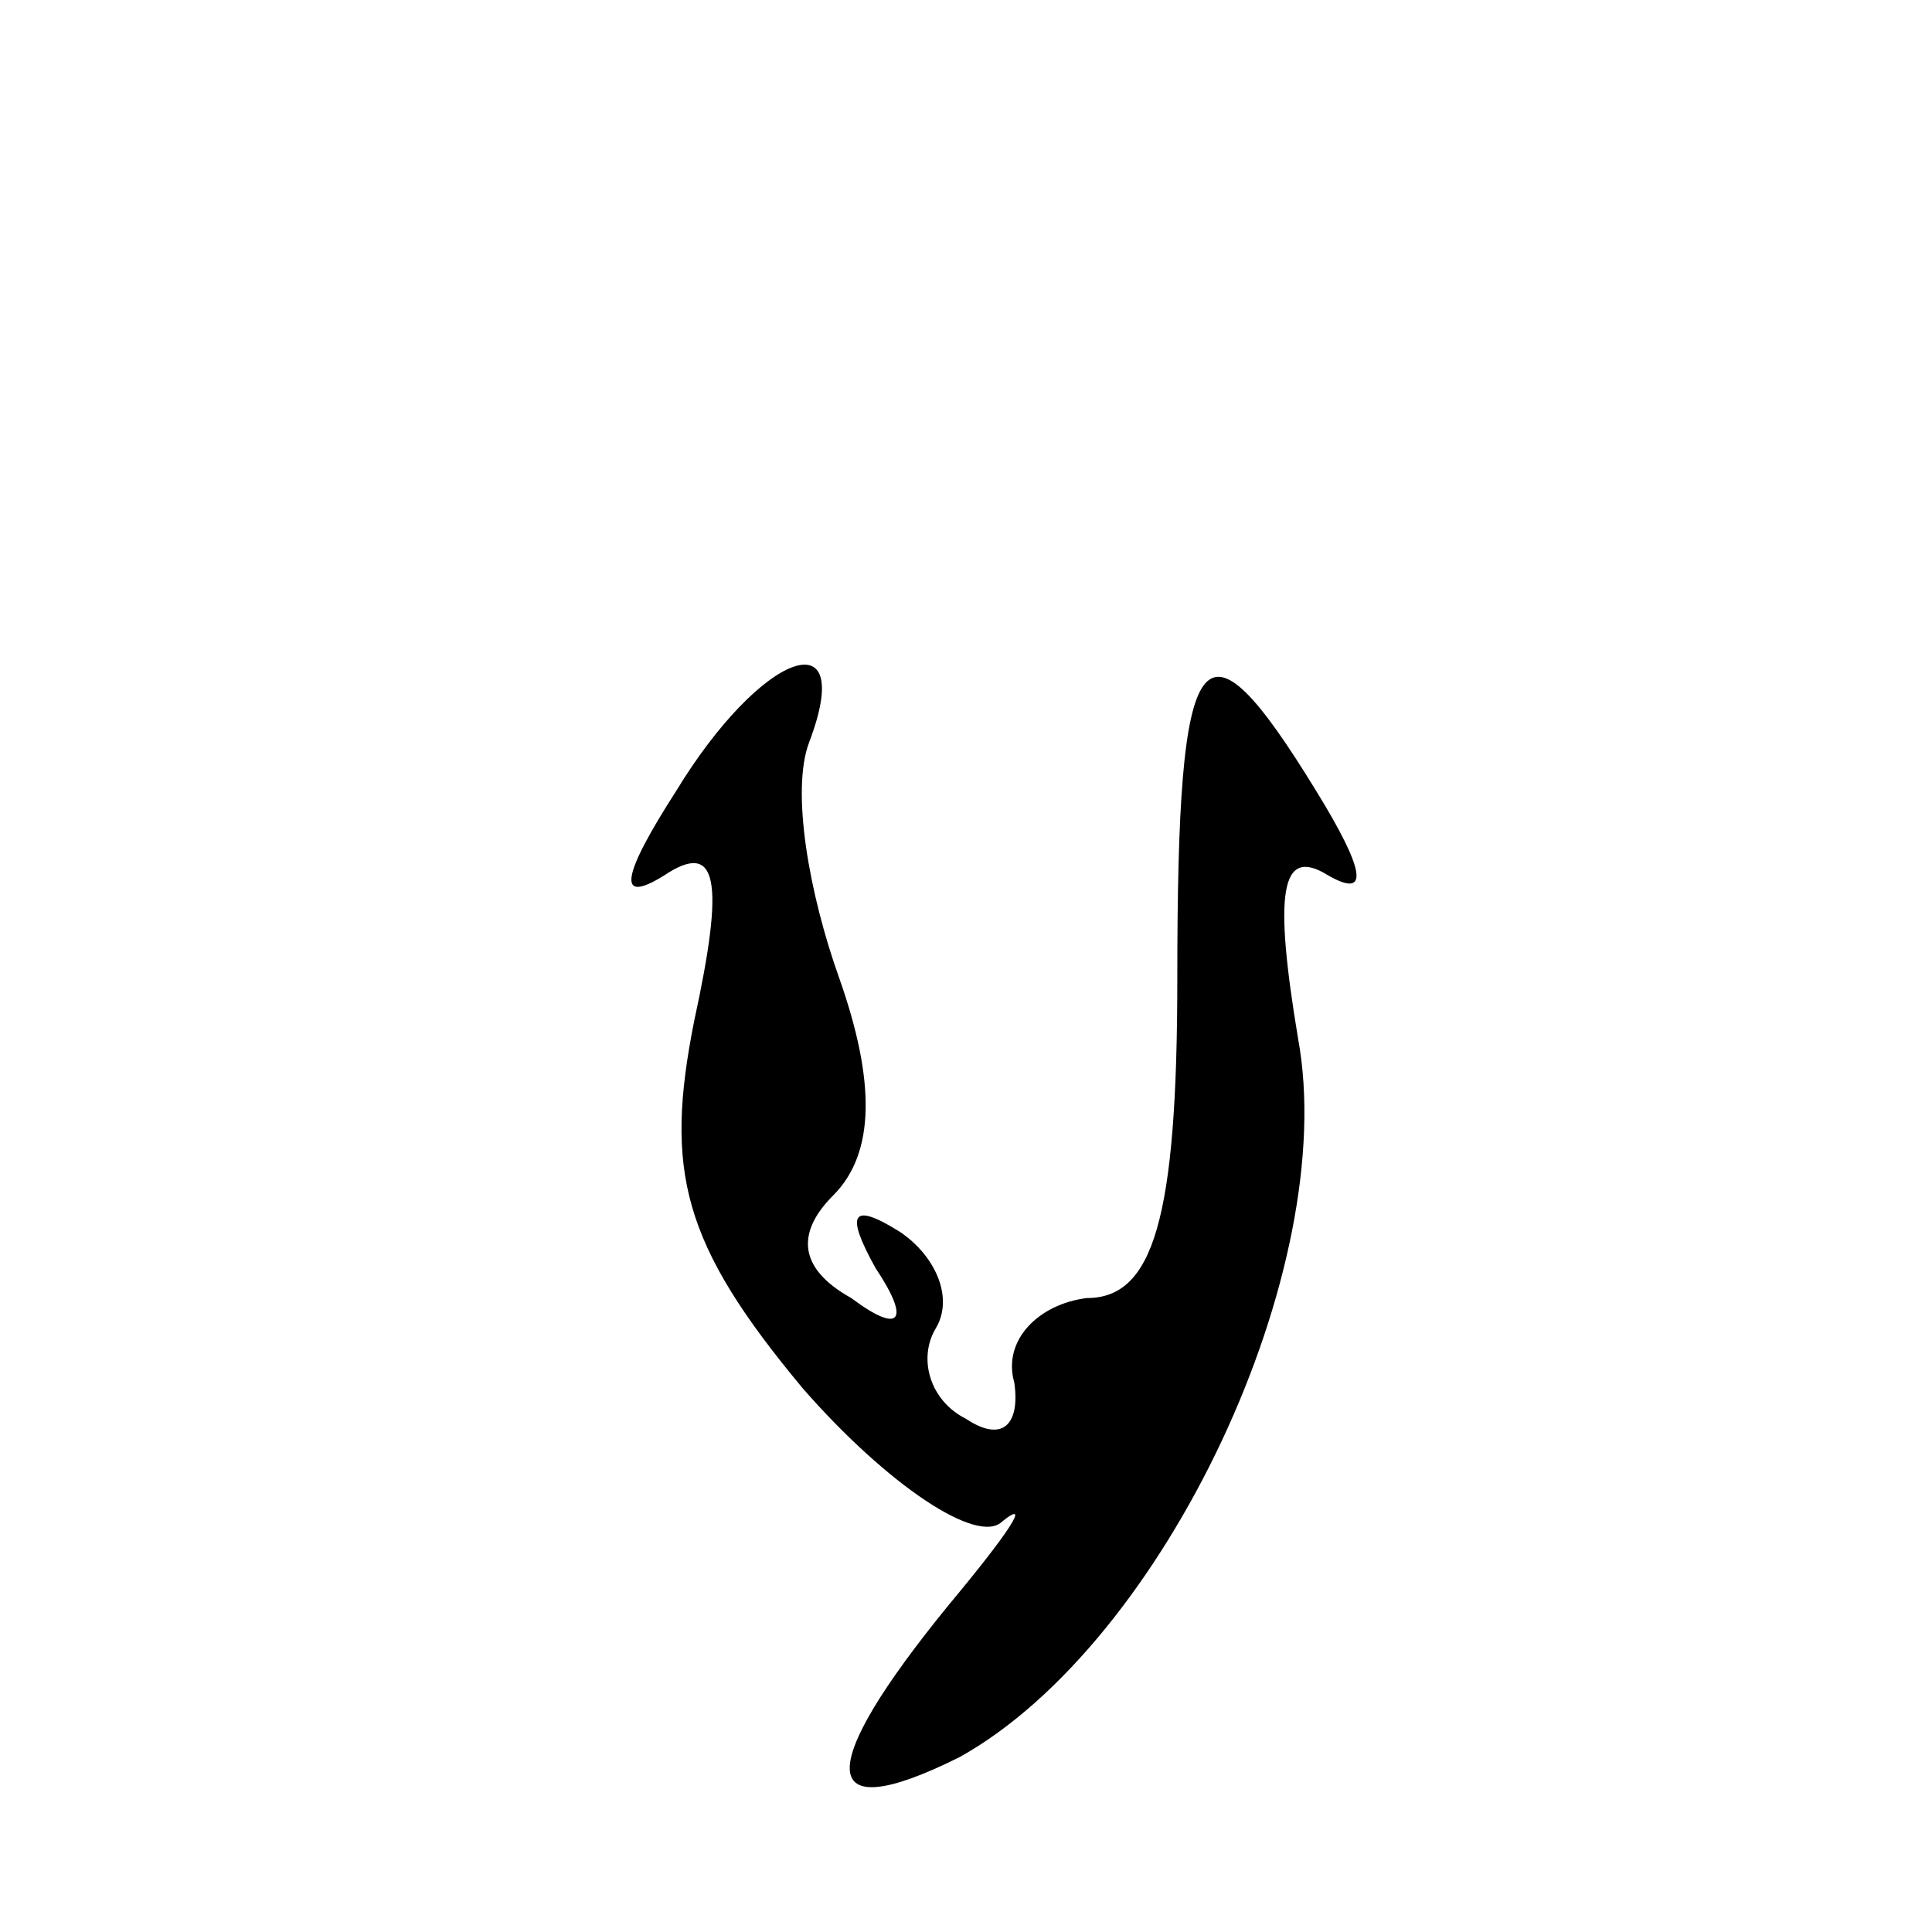 <?xml version="1.0" standalone="no"?>
<!DOCTYPE svg PUBLIC "-//W3C//DTD SVG 20010904//EN"
 "http://www.w3.org/TR/2001/REC-SVG-20010904/DTD/svg10.dtd">
<svg version="1.0" xmlns="http://www.w3.org/2000/svg"
 width="32pt" height="32pt" viewBox="0 0 32 32"
 preserveAspectRatio="xMidYMid meet">
<g transform="translate(0,32) scale(0.1,-0.1)"
fill="#000000" stroke="none">
<path fill="#000000" stroke="none" d="M112 189 c-9 -14 -10 -19 -2 -14 9 6
10 -1 5 -24 -5 -25 -2 -37 18 -61 14 -16 29 -26 33 -22 5 4 1 -2 -9 -14 -22
-27 -22 -37 2 -25 34 19 63 81 56 119 -4 24 -3 32 5 27 7 -4 6 1 -2 14 -19 31
-23 26 -23 -31 0 -40 -4 -53 -15 -53 -8 -1 -14 -7 -12 -14 1 -7 -2 -10 -8 -6
-6 3 -8 10 -5 15 3 5 0 12 -6 16 -8 5 -9 3 -4 -6 6 -9 4 -11 -4 -5 -9 5 -9 11
-3 17 7 7 7 19 1 36 -5 14 -8 31 -5 39 8 21 -8 15 -22 -8z"/>
</g>
</svg>
